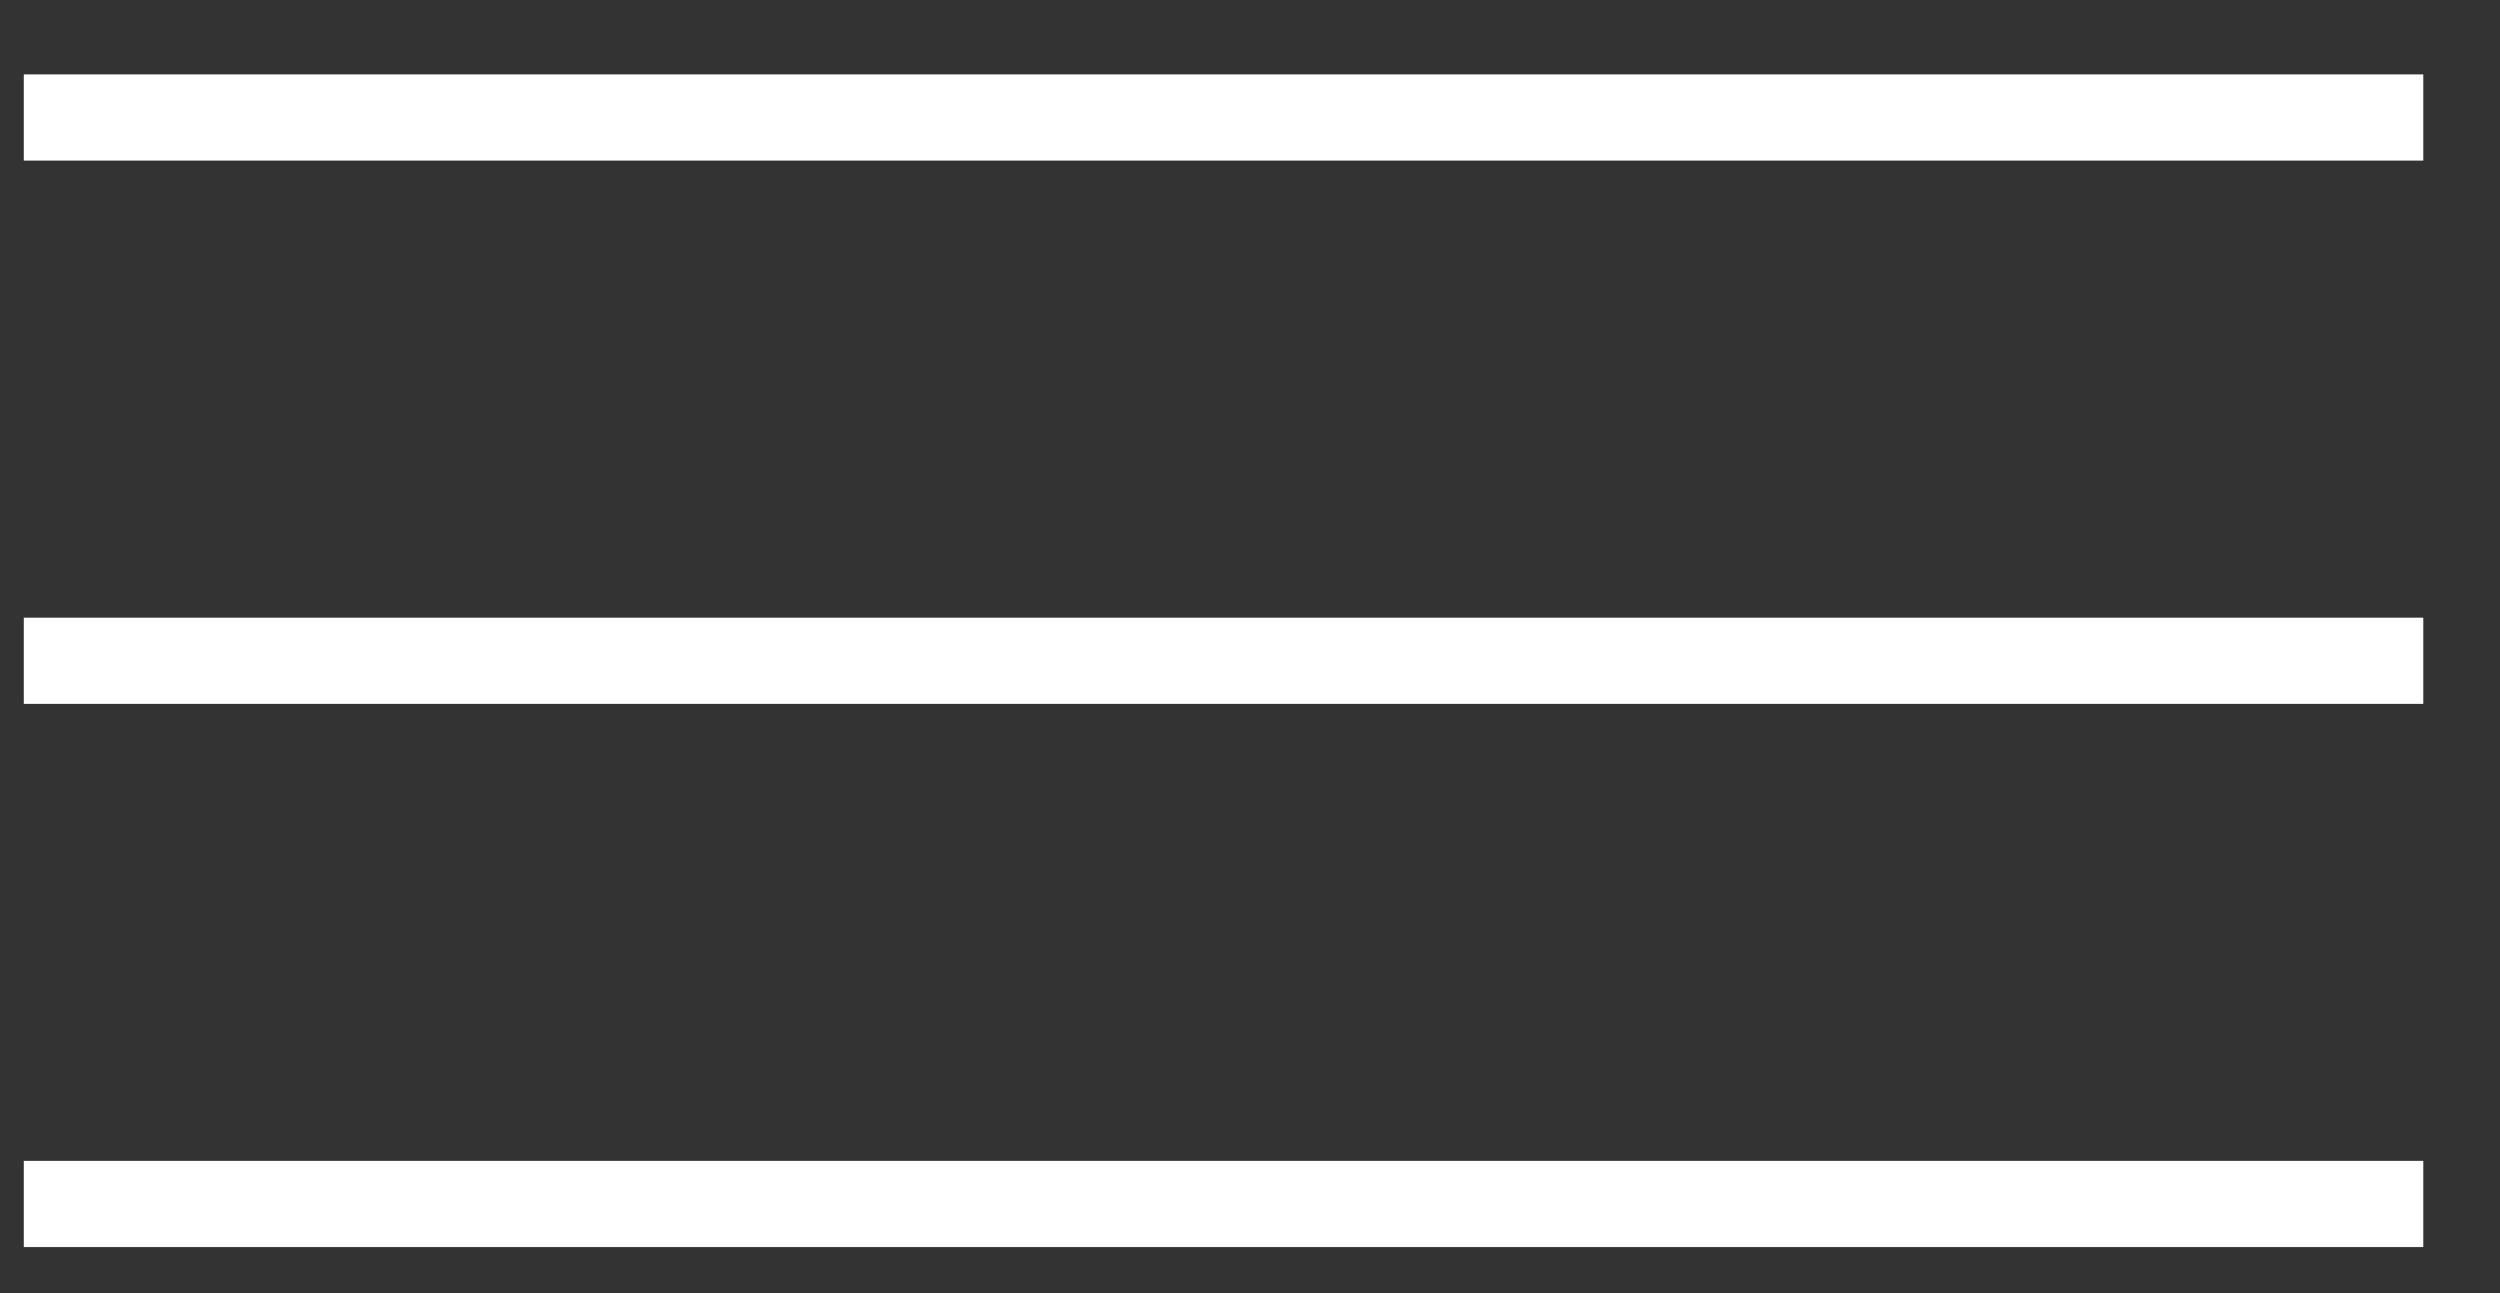 <svg width="29" height="15" viewBox="0 0 29 15" fill="none" xmlns="http://www.w3.org/2000/svg">
<rect x="0" y="0" width="29" height="15" fill="#333333" stroke="none"/>
<line x1="0.276" y1="1.363" x2="28.11" y2="1.363" stroke="white"/>
<line x1="0.276" y1="7.665" x2="28.11" y2="7.665" stroke="white"/>
<line x1="0.276" y1="13.966" x2="28.11" y2="13.966" stroke="white"/>
</svg>
